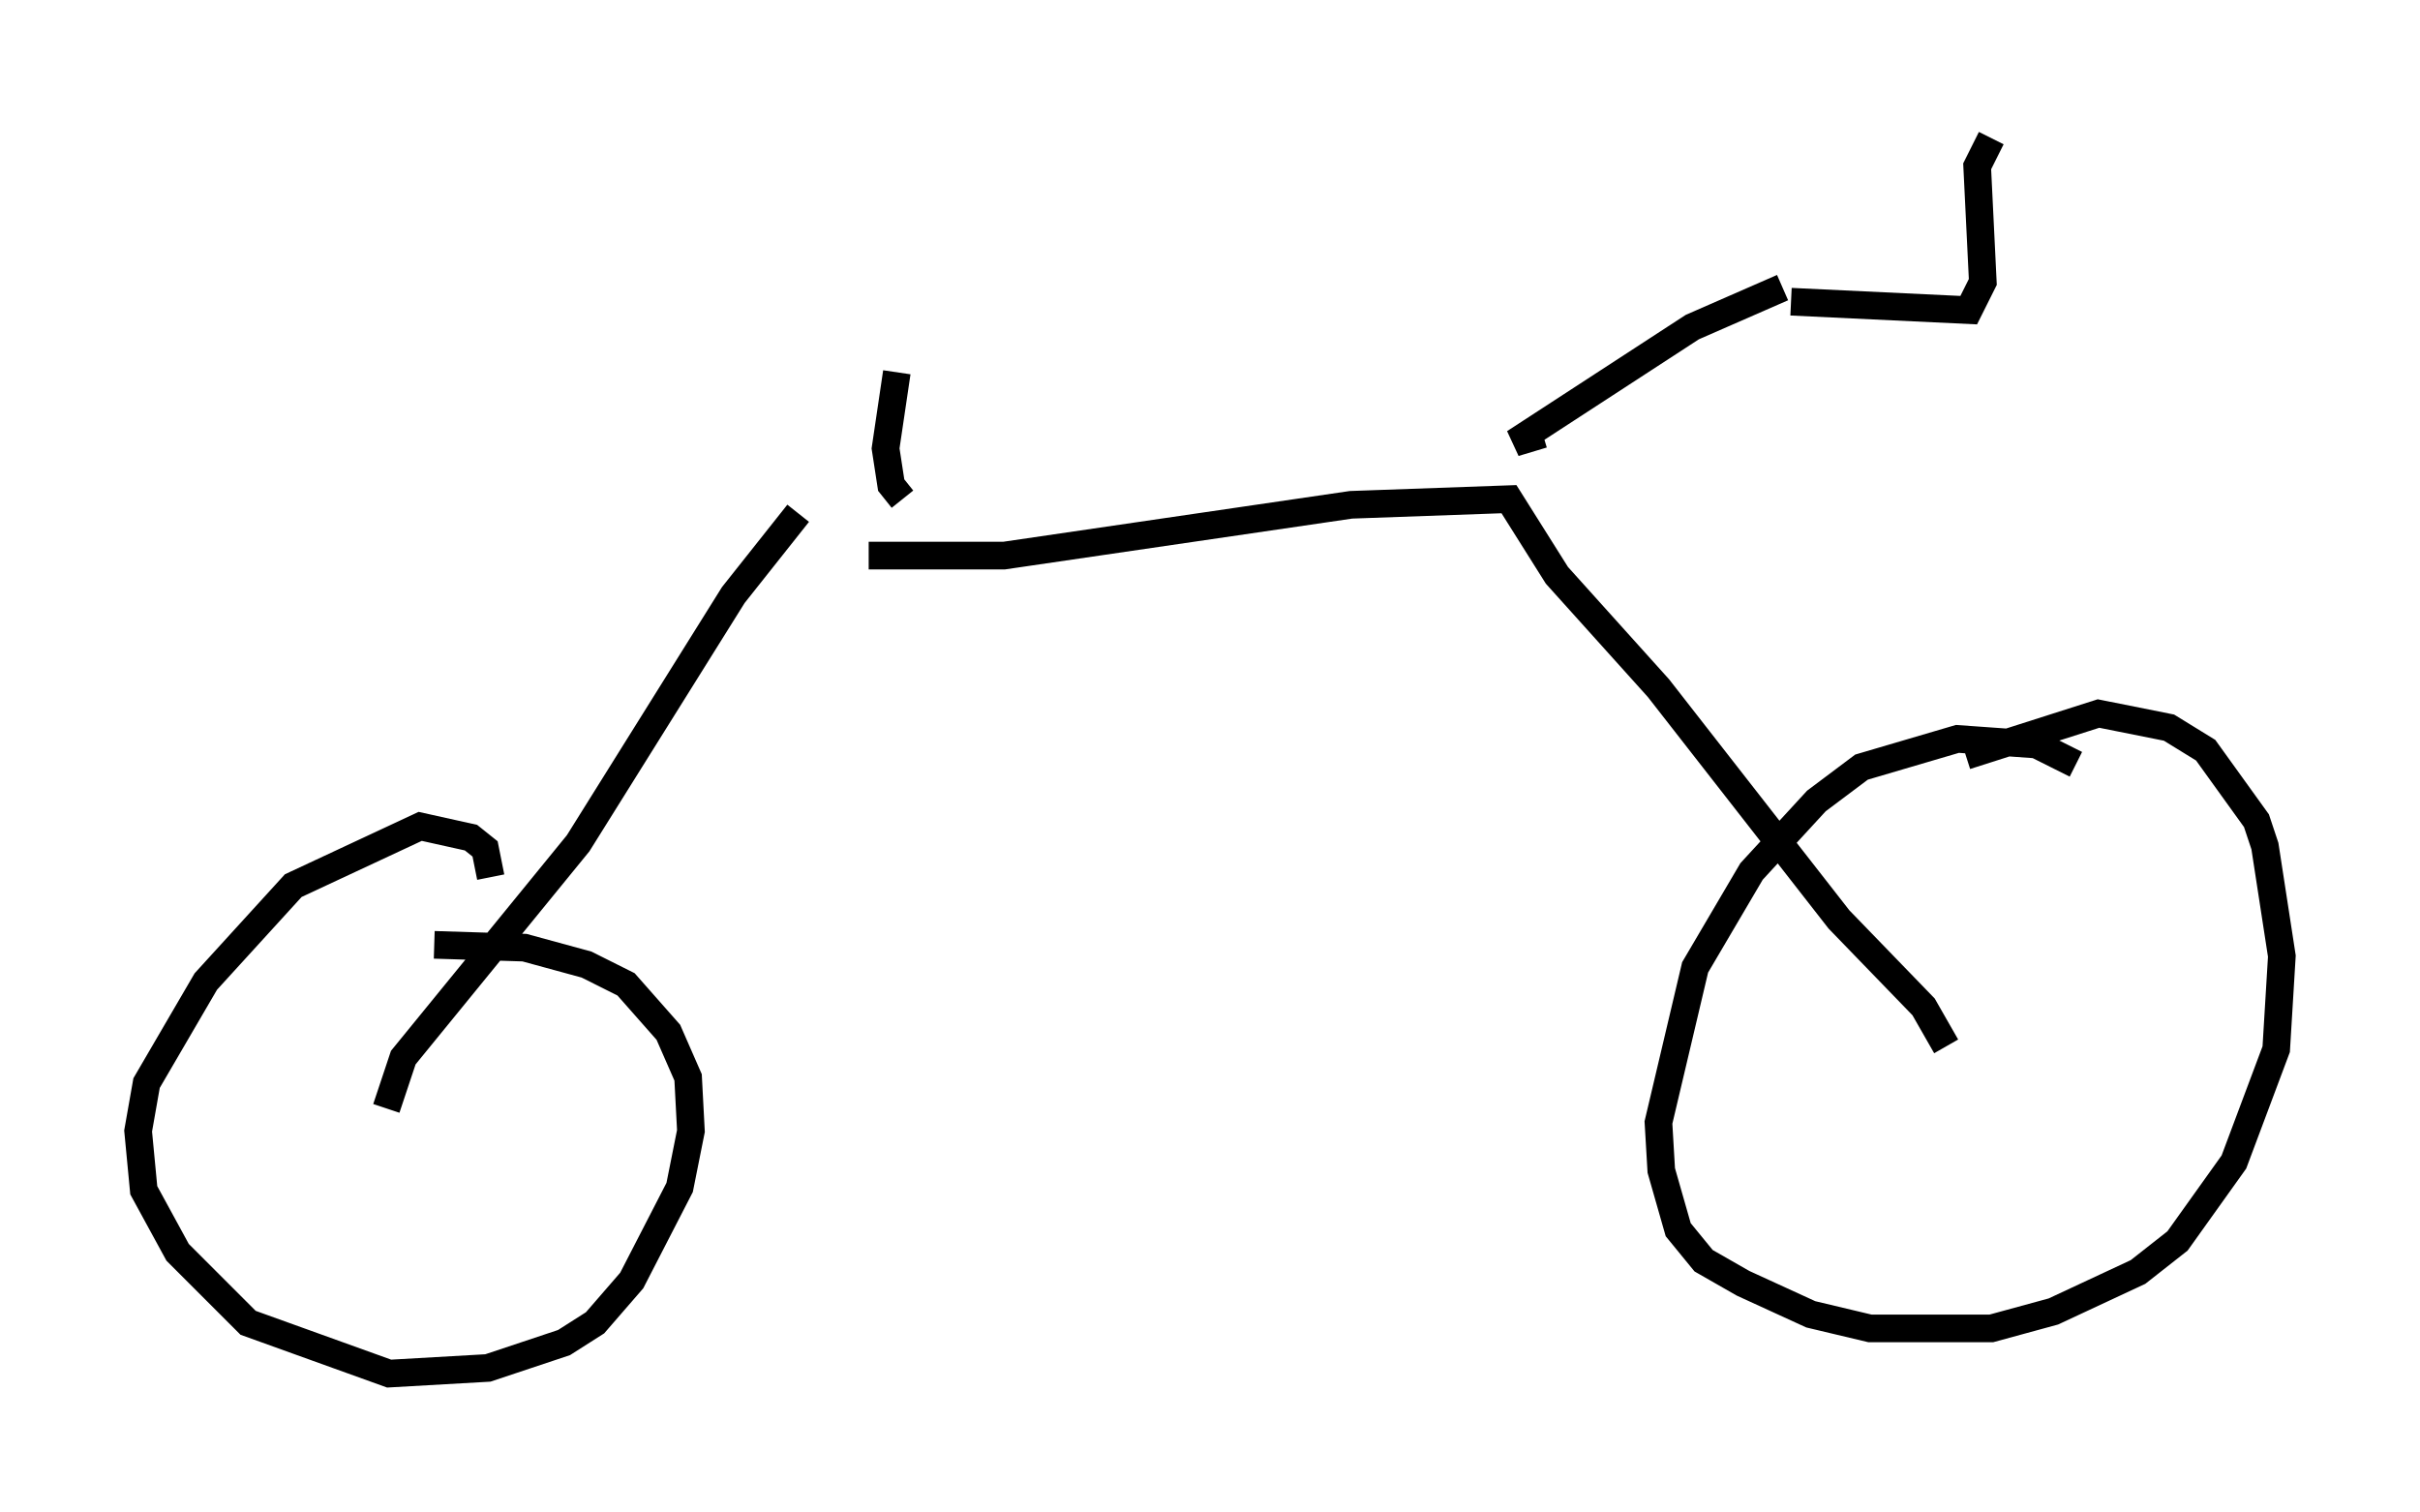 <?xml version="1.0" encoding="utf-8" ?>
<svg baseProfile="full" height="54.713" version="1.1" width="87.584" xmlns="http://www.w3.org/2000/svg" xmlns:ev="http://www.w3.org/2001/xml-events" xmlns:xlink="http://www.w3.org/1999/xlink"><defs /><rect fill="white" height="54.713" width="87.584" x="0" y="0" /><path d="M27.356, 19.598 m4.083, 0.51 l4.9, 0.0 12.556, -1.838 l5.717, -0.204 1.735, 2.756 l3.675, 4.083 6.533, 8.371 l3.063, 3.165 0.817, 1.429 m-41.548, -19.294 l-2.348, 2.96 -5.615, 8.983 l-6.329, 7.758 -0.613, 1.838 m41.855, -24.398 l-1.021, 0.306 6.431, -4.185 l3.267, -1.429 m0.306, 0.51 l6.431, 0.306 0.51, -1.021 l-0.204, -4.185 0.51, -1.021 m3.063, 22.663 l-1.429, -0.715 -2.858, -0.204 l-3.471, 1.021 -1.633, 1.225 l-2.348, 2.552 -2.042, 3.471 l-1.327, 5.615 0.102, 1.735 l0.613, 2.144 0.919, 1.123 l1.429, 0.817 2.45, 1.123 l2.144, 0.51 4.39, 0.0 l2.246, -0.613 3.063, -1.429 l1.429, -1.123 2.042, -2.858 l1.531, -4.083 0.204, -3.369 l-0.613, -3.981 -0.306, -0.919 l-1.838, -2.552 -1.327, -0.817 l-2.552, -0.51 -4.798, 1.531 m-53.39, 4.39 l-0.204, -1.021 -0.51, -0.408 l-1.838, -0.408 -4.594, 2.144 l-3.165, 3.471 -2.144, 3.675 l-0.306, 1.735 0.204, 2.144 l1.225, 2.246 2.552, 2.552 l5.104, 1.838 3.573, -0.204 l2.756, -0.919 1.123, -0.715 l1.327, -1.531 1.735, -3.369 l0.408, -2.042 -0.102, -1.94 l-0.715, -1.633 -1.531, -1.735 l-1.429, -0.715 -2.246, -0.613 l-3.267, -0.102 m16.946, -16.129 l-0.408, -0.51 -0.204, -1.327 l0.408, -2.756 " fill="none" stroke="black" stroke-width="1" /></svg>